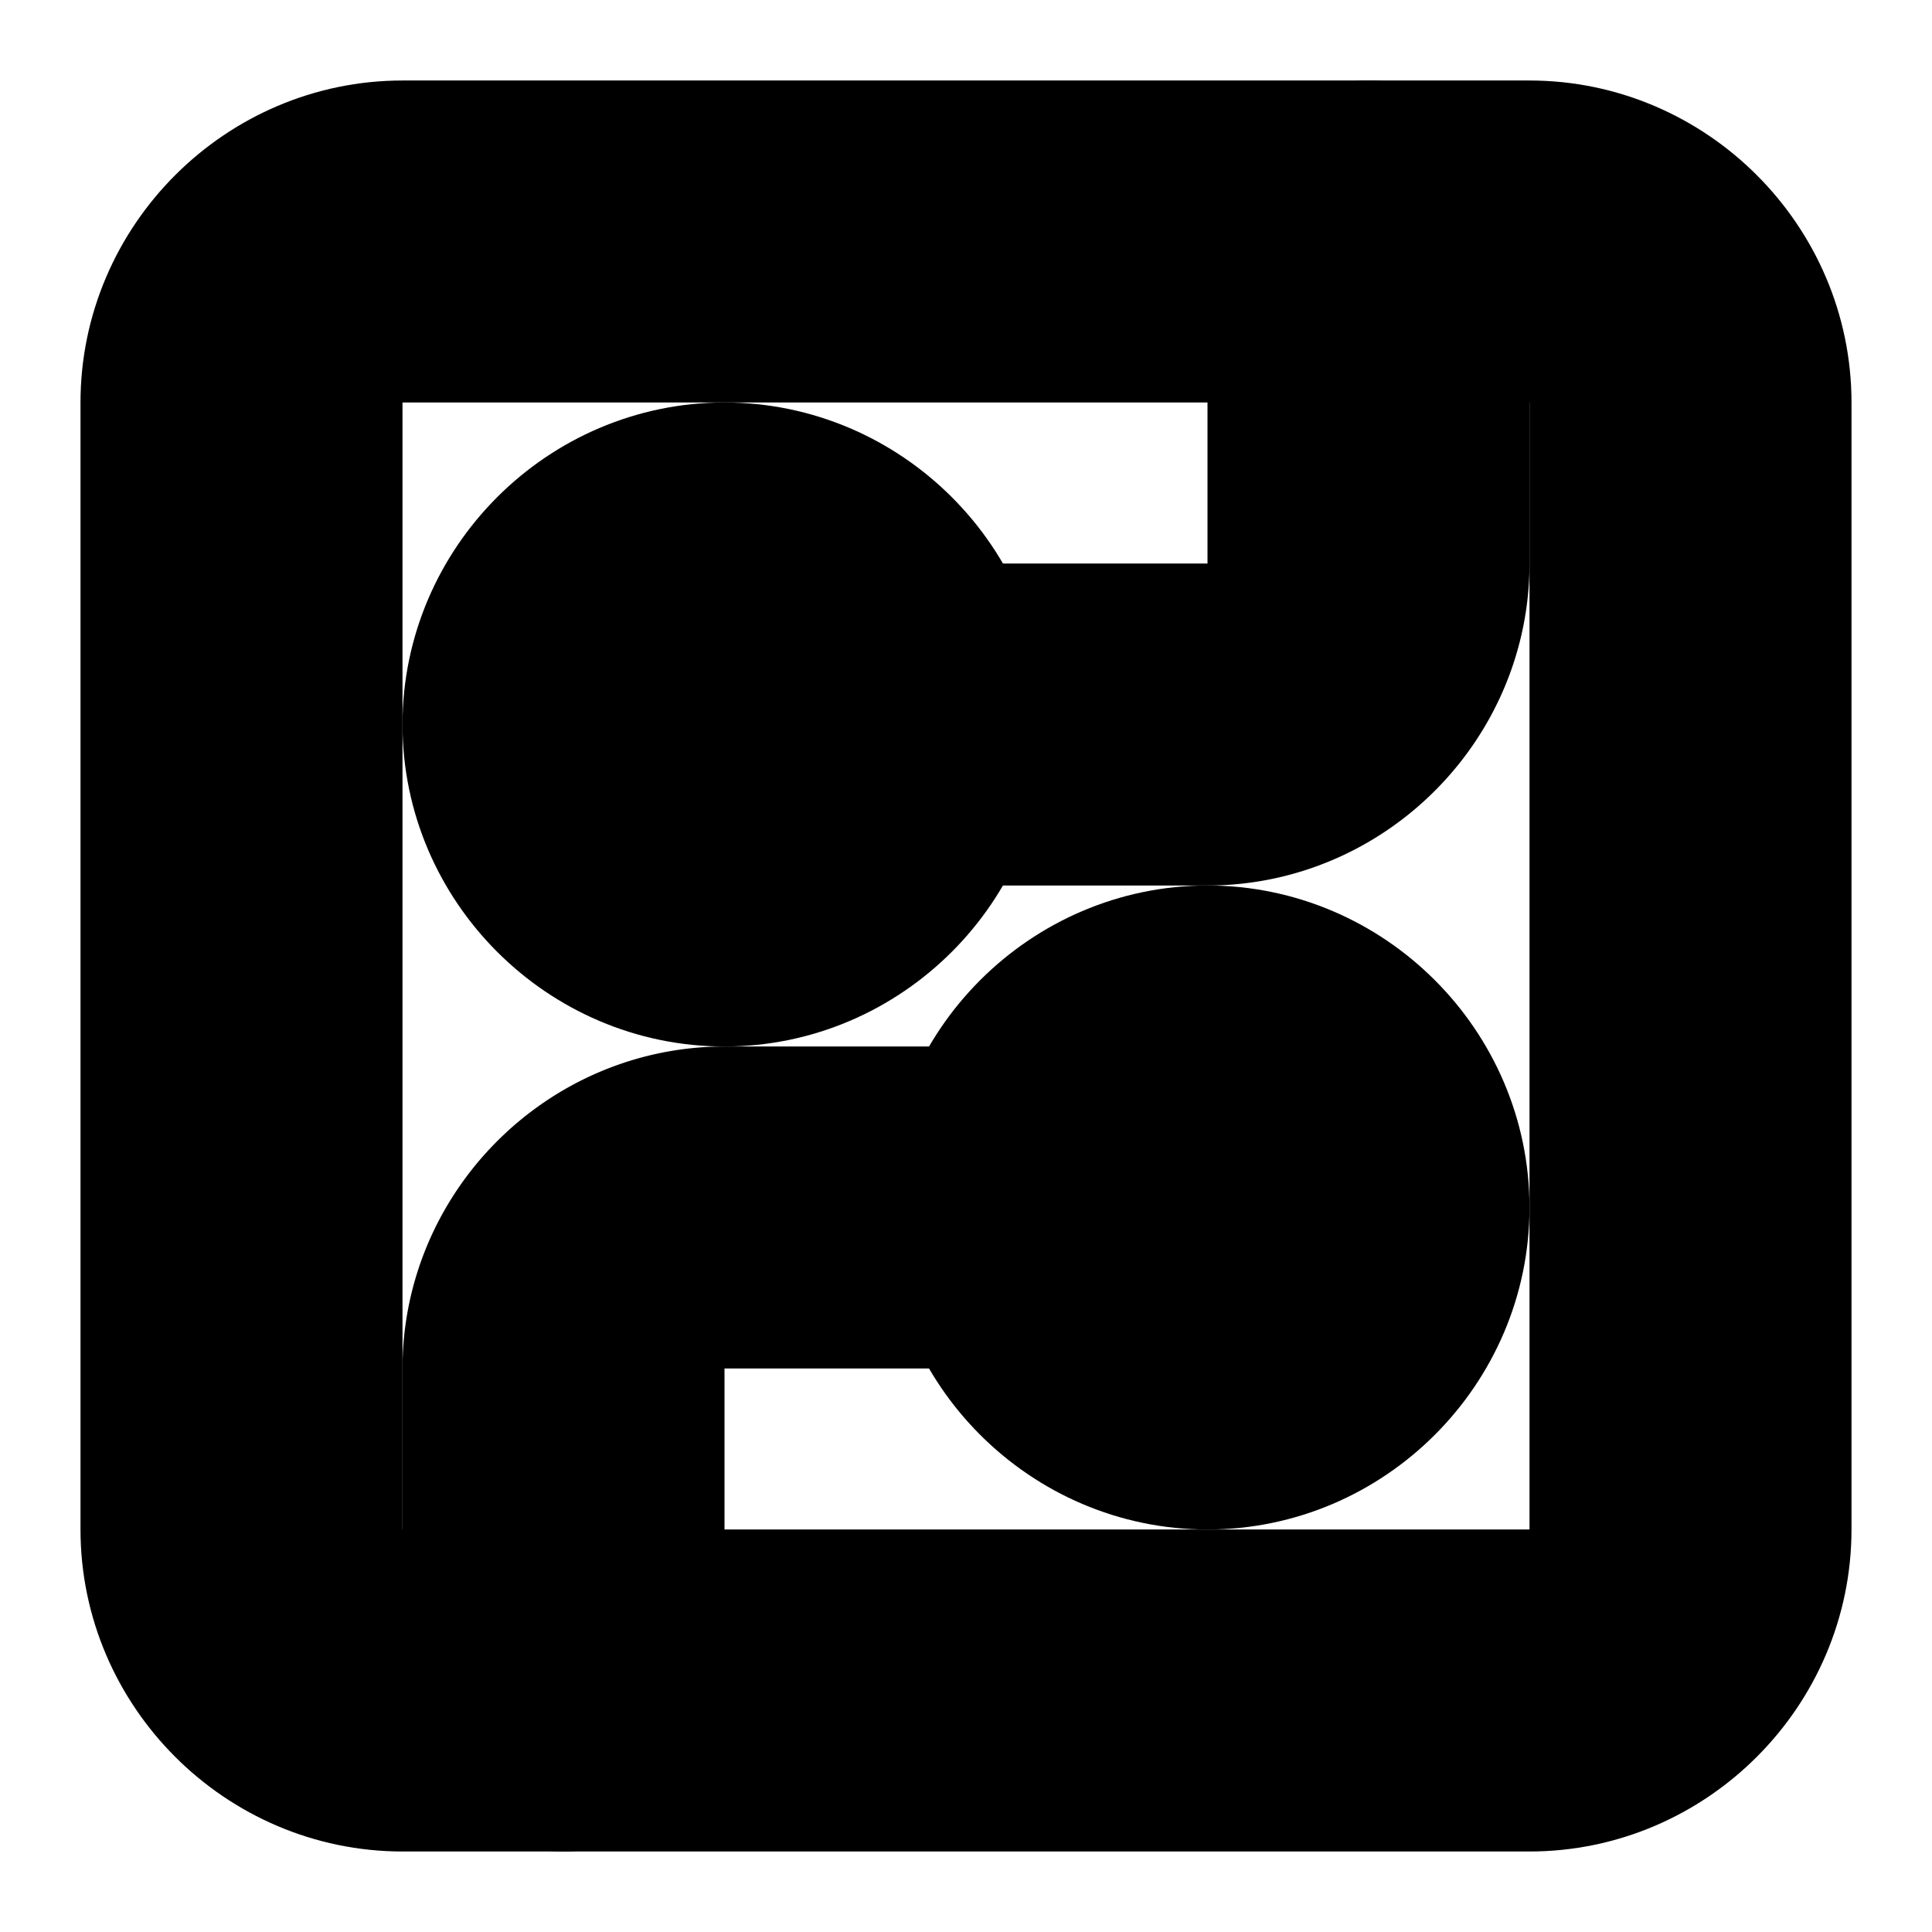 <?xml version="1.0" encoding="UTF-8" standalone="no"?>
<svg
   width="24"
   height="24"
   viewBox="0 0 24 24"
   fill="none"
   stroke="currentColor"
   stroke-width="2"
   stroke-linecap="round"
   stroke-linejoin="round"
   version="1.1"
   id="svg12"
   xmlns="http://www.w3.org/2000/svg"
   xmlns:svg="http://www.w3.org/2000/svg">
  <defs
     id="defs16" />
  <path
     style="color:#000000;fill:#000000;-inkscape-stroke:none"
     d="M 5,2 C 3.355,2 2,3.355 2,5 v 14 c 0,1.645 1.355,3 3,3 h 14 c 1.645,0 3,-1.355 3,-3 V 5 C 22,3.355 20.645,2 19,2 Z m 0,2 h 14 c 0.571,0 1,0.429 1,1 v 14 c 0,0.571 -0.429,1 -1,1 H 5 C 4.429,20 4,19.571 4,19 V 5 C 4,4.429 4.429,4 5,4 Z"
     id="rect2" />
  <path
     style="color:#000000;fill:#000000;-inkscape-stroke:none"
     d="m 17,2 a 1,1 0 0 0 -1,1 v 4 c 0,0.564 -0.436,1 -1,1 h -4 a 1,1 0 0 0 -1,1 1,1 0 0 0 1,1 h 4 c 1.645,0 3,-1.355 3,-3 V 3 A 1,1 0 0 0 17,2 Z"
     id="path4" />
  <path
     style="color:#000000;fill:#000000;-inkscape-stroke:none"
     d="M 9,6 C 7.355,6 6,7.355 6,9 c 0,1.645 1.355,3 3,3 1.645,0 3,-1.355 3,-3 C 12,7.355 10.645,6 9,6 Z m 0,2 c 0.564,0 1,0.436 1,1 0,0.564 -0.436,1 -1,1 C 8.436,10 8,9.564 8,9 8,8.436 8.436,8 9,8 Z"
     id="circle6" />
  <path
     style="color:#000000;fill:#000000;-inkscape-stroke:none"
     d="m 9,14 c -1.645,0 -3,1.355 -3,3 v 4 a 1,1 0 0 0 1,1 1,1 0 0 0 1,-1 v -4 c 0,-0.564 0.436,-1 1,-1 h 4 a 1,1 0 0 0 1,-1 1,1 0 0 0 -1,-1 z"
     id="path8" />
  <path
     style="color:#000000;fill:#000000;-inkscape-stroke:none"
     d="m 15,12 c -1.645,0 -3,1.355 -3,3 0,1.645 1.355,3 3,3 1.645,0 3,-1.355 3,-3 0,-1.645 -1.355,-3 -3,-3 z m 0,2 c 0.564,0 1,0.436 1,1 0,0.564 -0.436,1 -1,1 -0.564,0 -1,-0.436 -1,-1 0,-0.564 0.436,-1 1,-1 z"
     id="circle10" />
</svg>
